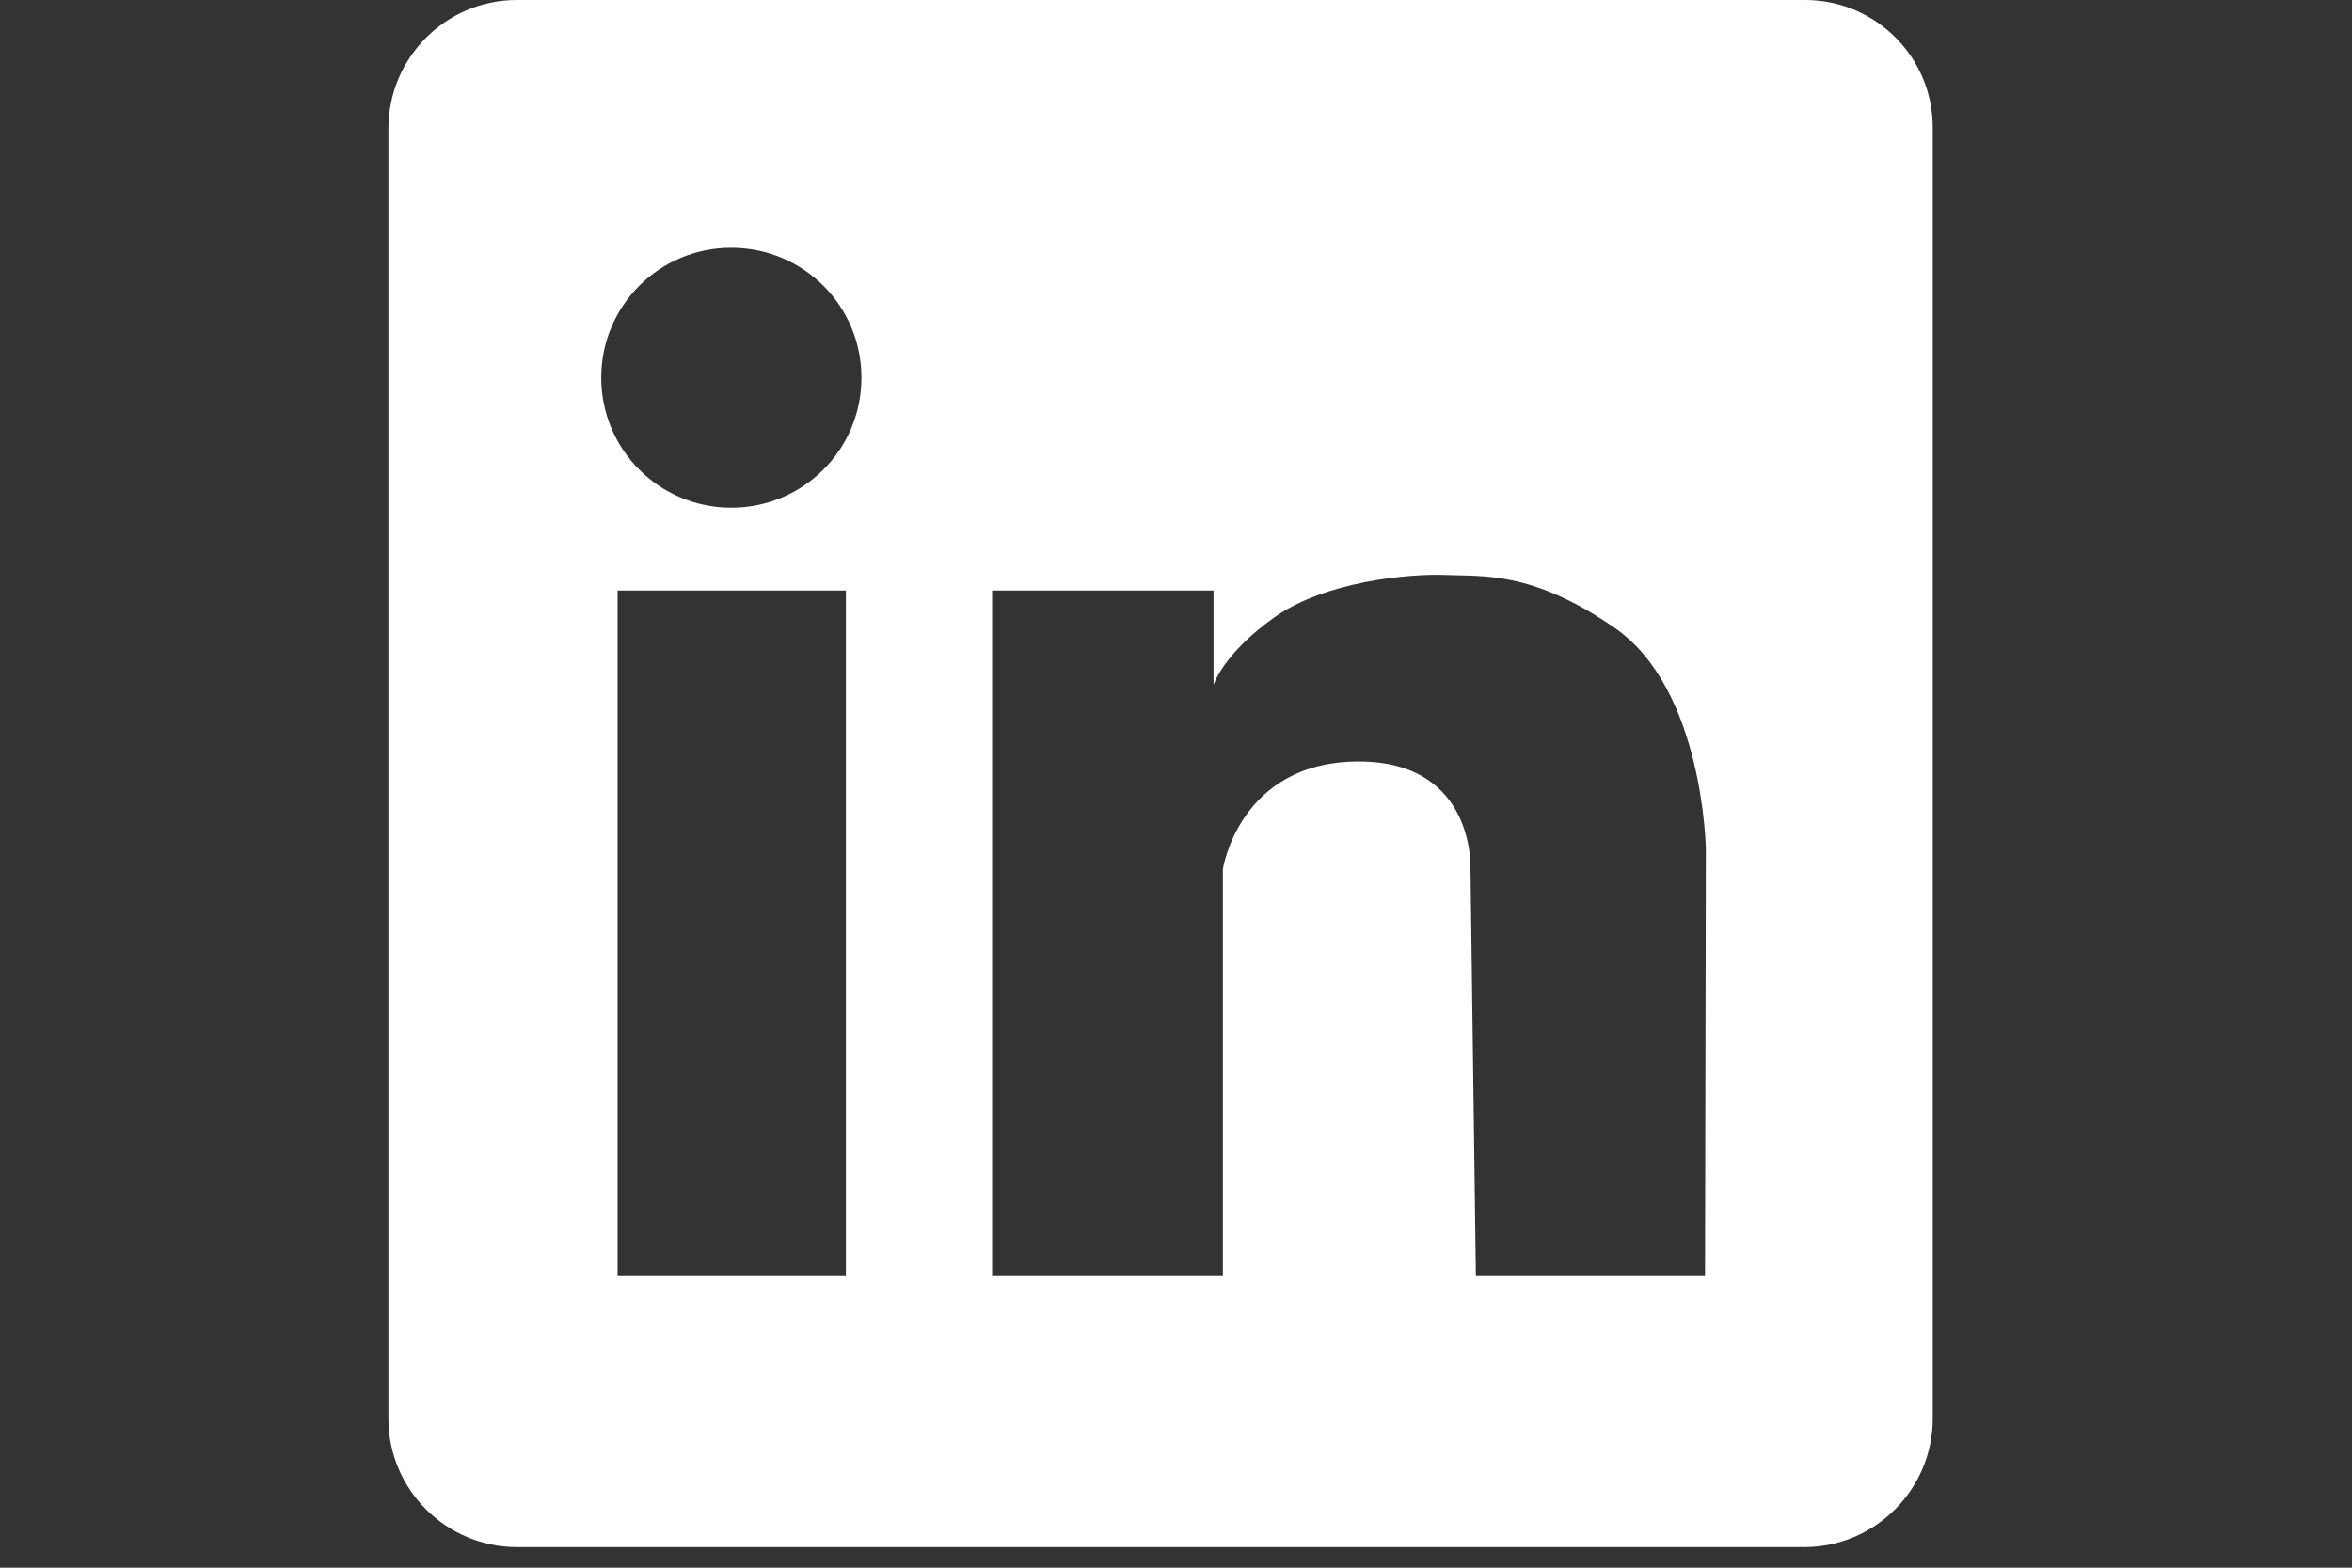 <svg xmlns="http://www.w3.org/2000/svg" xmlns:xlink="http://www.w3.org/1999/xlink" width="75" zoomAndPan="magnify" viewBox="0 0 56.25 37.5" height="50" preserveAspectRatio="xMidYMid meet" version="1.0"><rect x="0" y="0" width="56.25" height="37.5" fill="#333333" stroke="none"/><defs><clipPath id="62879743a1"><path d="M 9.25 0 L 46.258 0 L 46.258 37.008 L 9.25 37.008 Z M 9.25 0 " clip-rule="nonzero"/></clipPath></defs><g clip-path="url(#62879743a1)"><path fill="#ffffff" d="M 43.168 0 L 12.363 0 C 10.66 0 9.289 1.387 9.289 3.074 L 9.289 33.934 C 9.289 35.637 10.676 37.008 12.363 37.008 L 43.148 37.008 C 44.852 37.008 46.223 35.617 46.223 33.934 L 46.223 3.074 C 46.238 1.387 44.871 0 43.168 0 Z M 20.23 30.527 L 14.77 30.527 L 14.77 14.125 L 20.23 14.125 Z M 17.488 12.145 C 15.77 12.145 14.379 10.754 14.379 9.035 C 14.379 7.312 15.77 5.926 17.488 5.926 C 19.211 5.926 20.602 7.312 20.602 9.035 C 20.602 10.754 19.211 12.145 17.488 12.145 Z M 40.777 30.527 L 35.297 30.527 L 35.168 20.789 C 35.168 20.789 35.297 18.199 32.465 18.215 C 29.633 18.234 29.246 20.789 29.246 20.789 L 29.246 30.527 L 23.727 30.527 L 23.727 14.125 L 29.023 14.125 L 29.023 16.383 C 29.023 16.383 29.246 15.645 30.469 14.773 C 31.688 13.902 33.707 13.719 34.578 13.754 C 35.445 13.793 36.633 13.645 38.613 15.016 C 40.742 16.477 40.797 20.309 40.797 20.309 Z M 40.777 30.527 " fill-opacity="1" fill-rule="nonzero"/></g></svg>